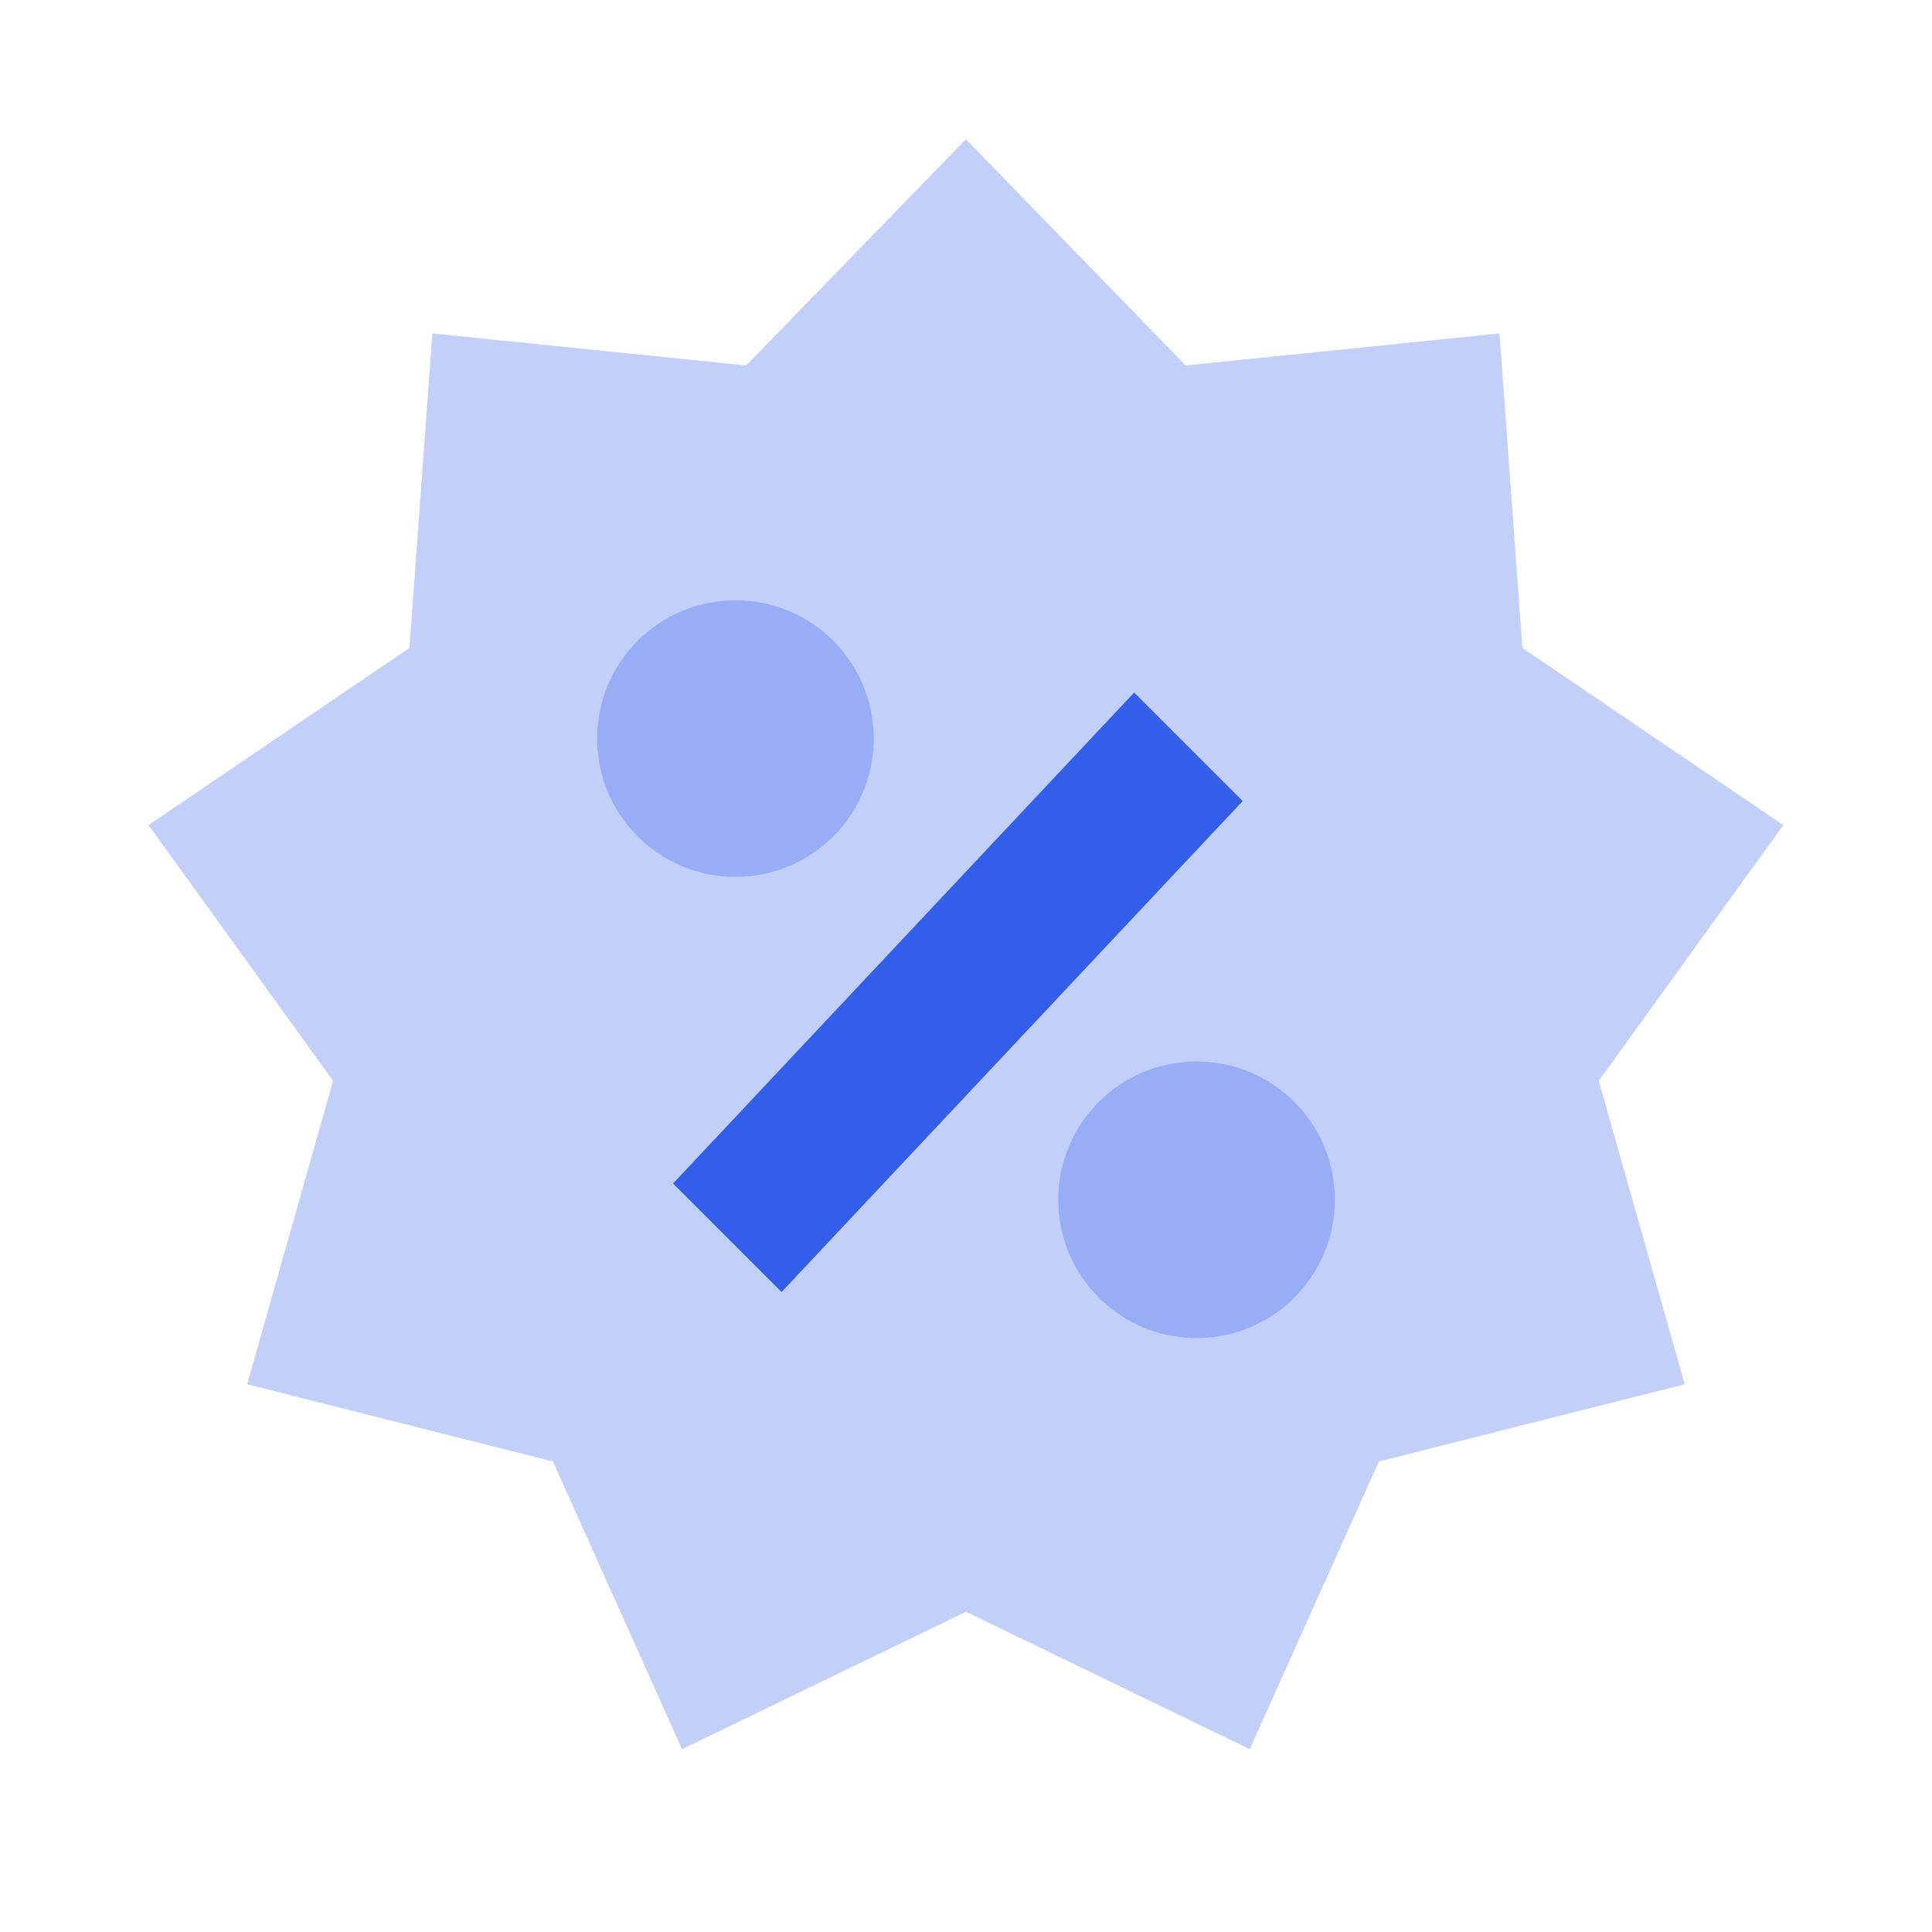 <svg height="24" viewBox="0 0 24 24" width="24" xmlns="http://www.w3.org/2000/svg"><g fill="none" fill-rule="evenodd"><path d="m0 0h24v24h-24z"/><g fill="#335eea"><path d="m12 20.022-3.527 1.707-1.604-3.574-3.799-.959 1.068-3.769-2.293-3.177 3.241-2.201.285-3.907 3.898.398 2.73-2.81 2.73 2.81 3.898-.398.285 3.907 3.241 2.201-2.293 3.177 1.068 3.769-3.799.959-1.604 3.574z" opacity=".3"/><path d="m14.089 8.603-5.728 6.099 1.348 1.348 5.728-6.099z"/><path d="m10.854 9.175c0 .95-.769 1.718-1.718 1.718-.948 0-1.718-.769-1.718-1.718 0-.95.771-1.718 1.718-1.718.95 0 1.718.769 1.718 1.718" opacity=".3"/><path d="m14.864 16.622c-.948 0-1.718-.769-1.718-1.718 0-.952.771-1.718 1.718-1.718.95 0 1.718.767 1.718 1.718 0 .95-.769 1.718-1.718 1.718z" opacity=".3"/></g></g></svg>